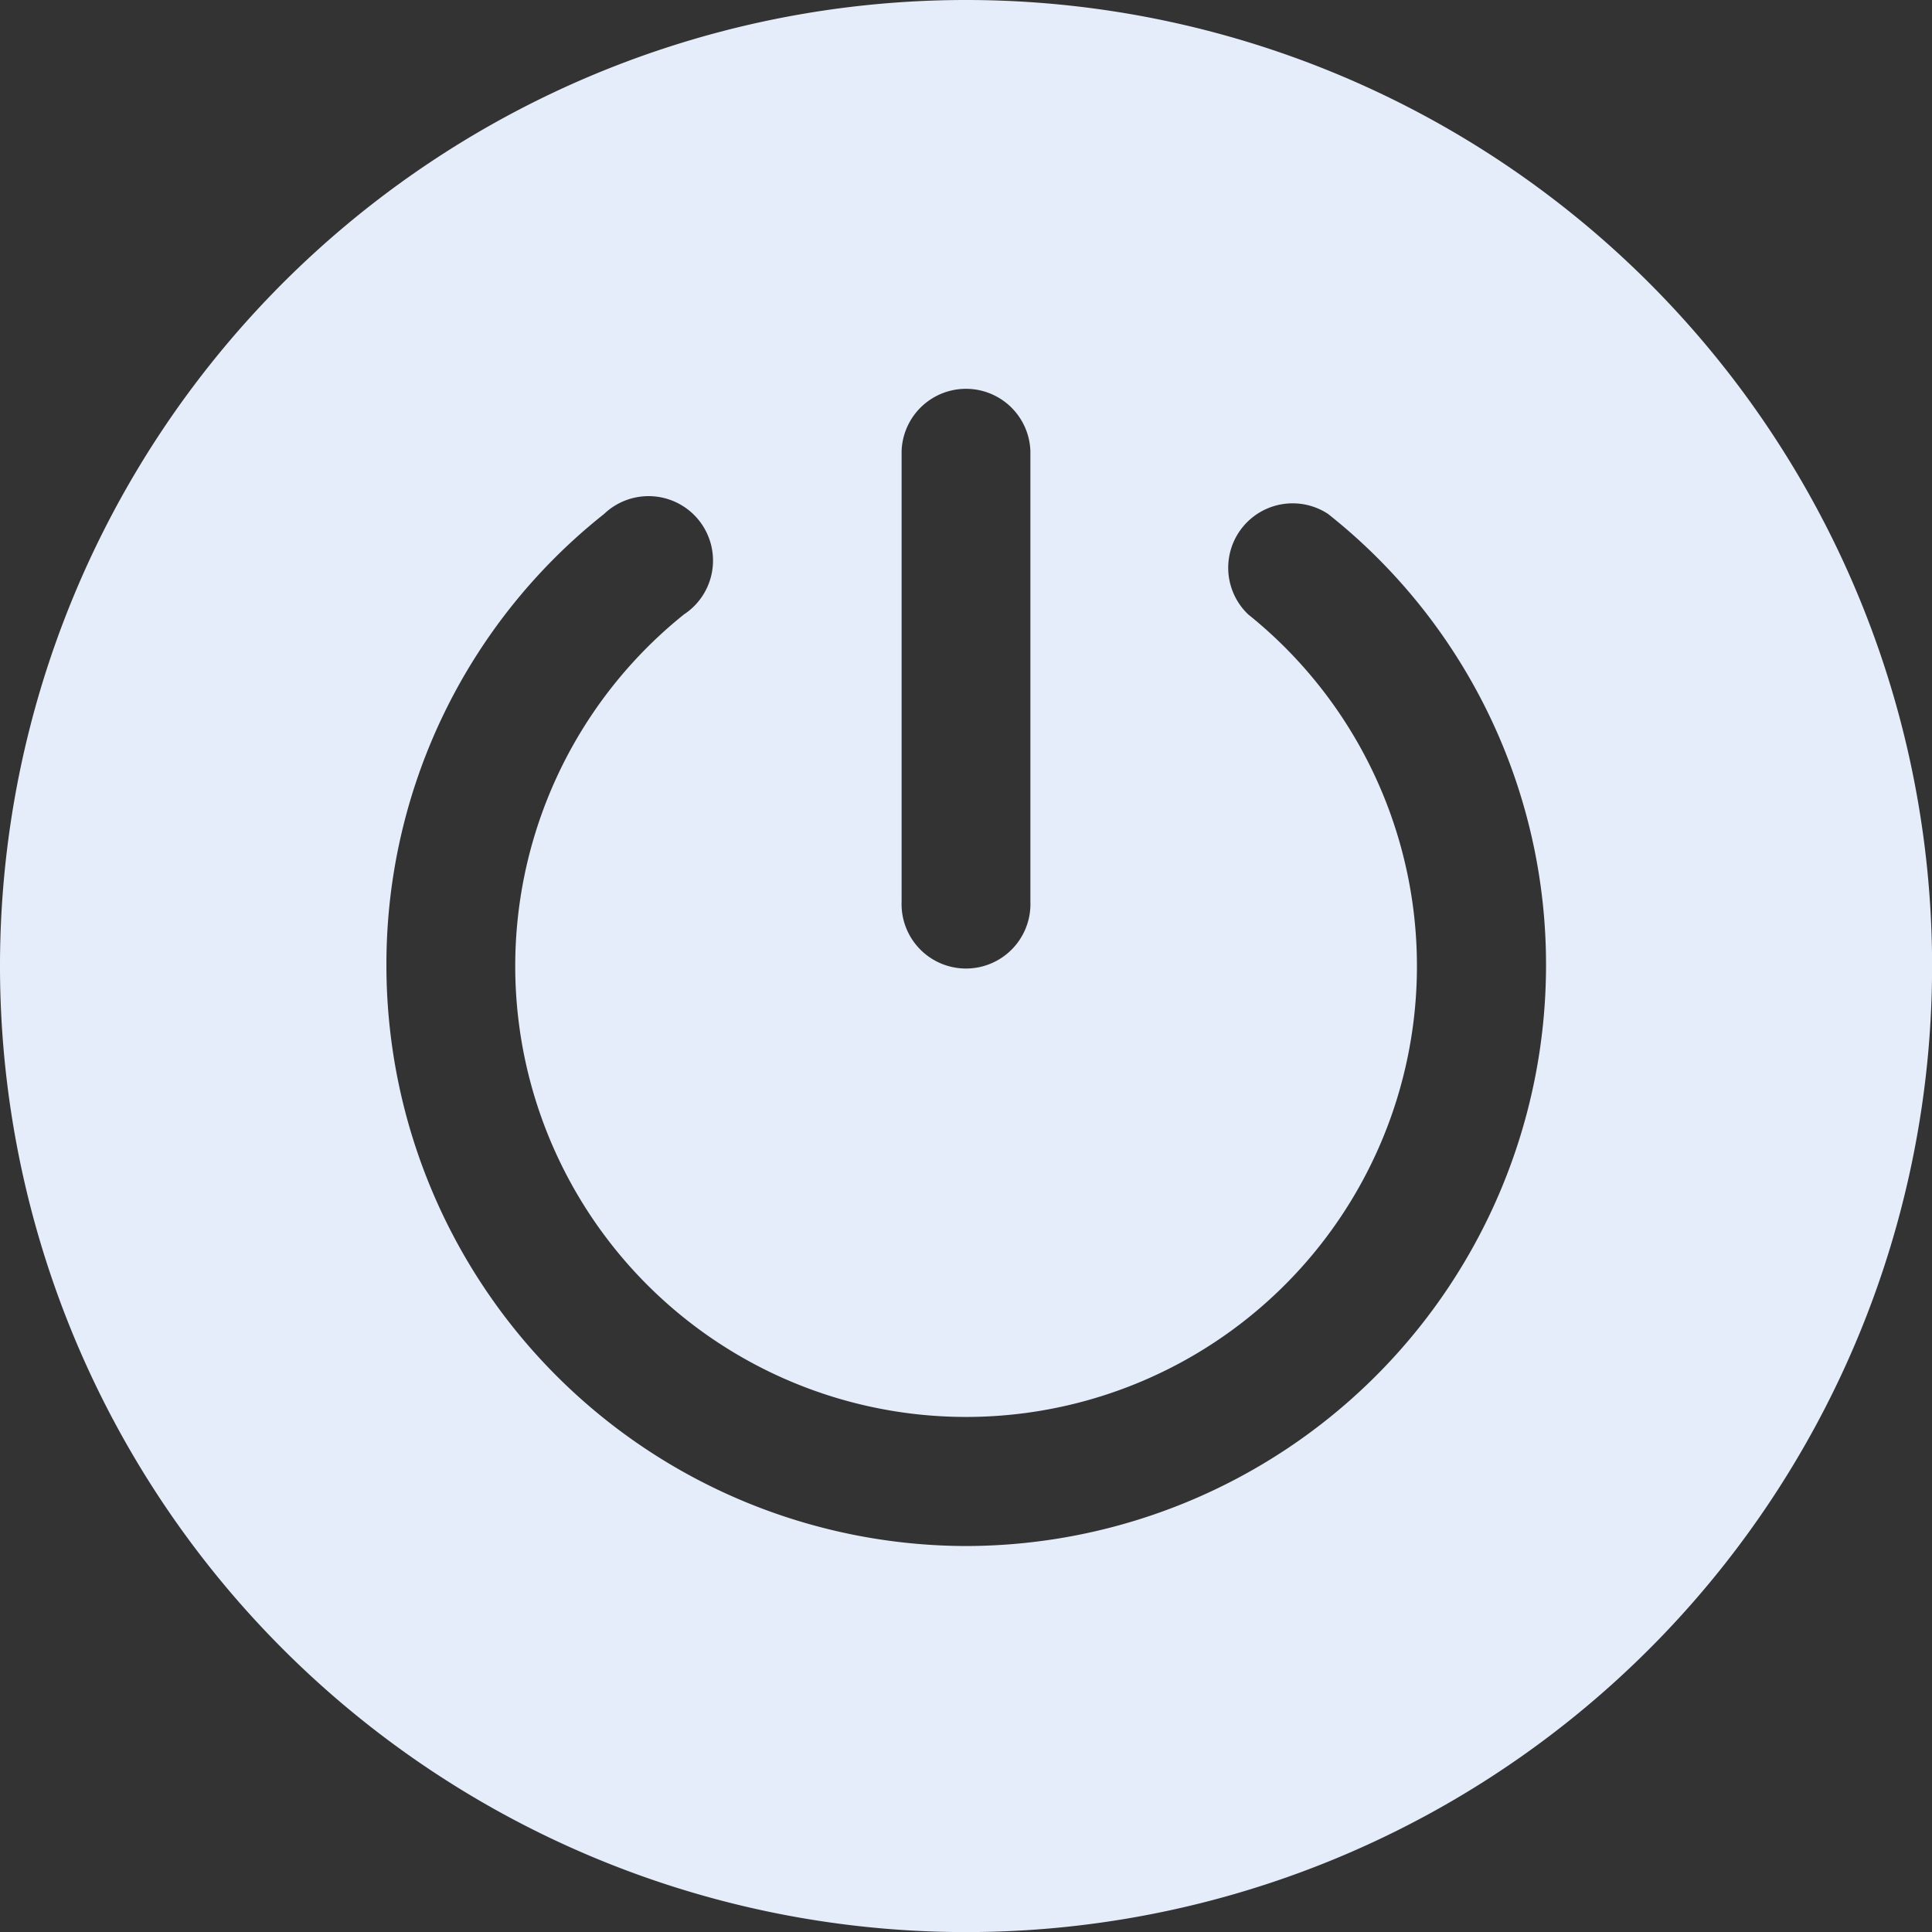 <svg xmlns="http://www.w3.org/2000/svg" width="21.619" height="21.619" viewBox="0 0 21.619 21.619">
  <rect x="0" y="0" width="21.619" height="21.619" fill="#333333" stroke="none"/>
  <path id="power-off_1_" data-name="power-off (1)" d="M11.81,1a10.81,10.81,0,1,0,10.81,10.81A10.81,10.81,0,0,0,11.81,1Zm-.721,5.045a.721.721,0,0,1,1.441,0v5.045a.721.721,0,1,1-1.441,0ZM11.81,18.3A6.5,6.5,0,0,1,5.324,11.81,6.428,6.428,0,0,1,7.76,6.751a.721.721,0,1,1,.894,1.124,5.045,5.045,0,1,0,6.313,0,.721.721,0,0,1,.894-1.124A6.428,6.428,0,0,1,18.3,11.81,6.5,6.5,0,0,1,11.81,18.3Z" transform="translate(-1 -1)" fill="#e5edfb"/>
</svg>
